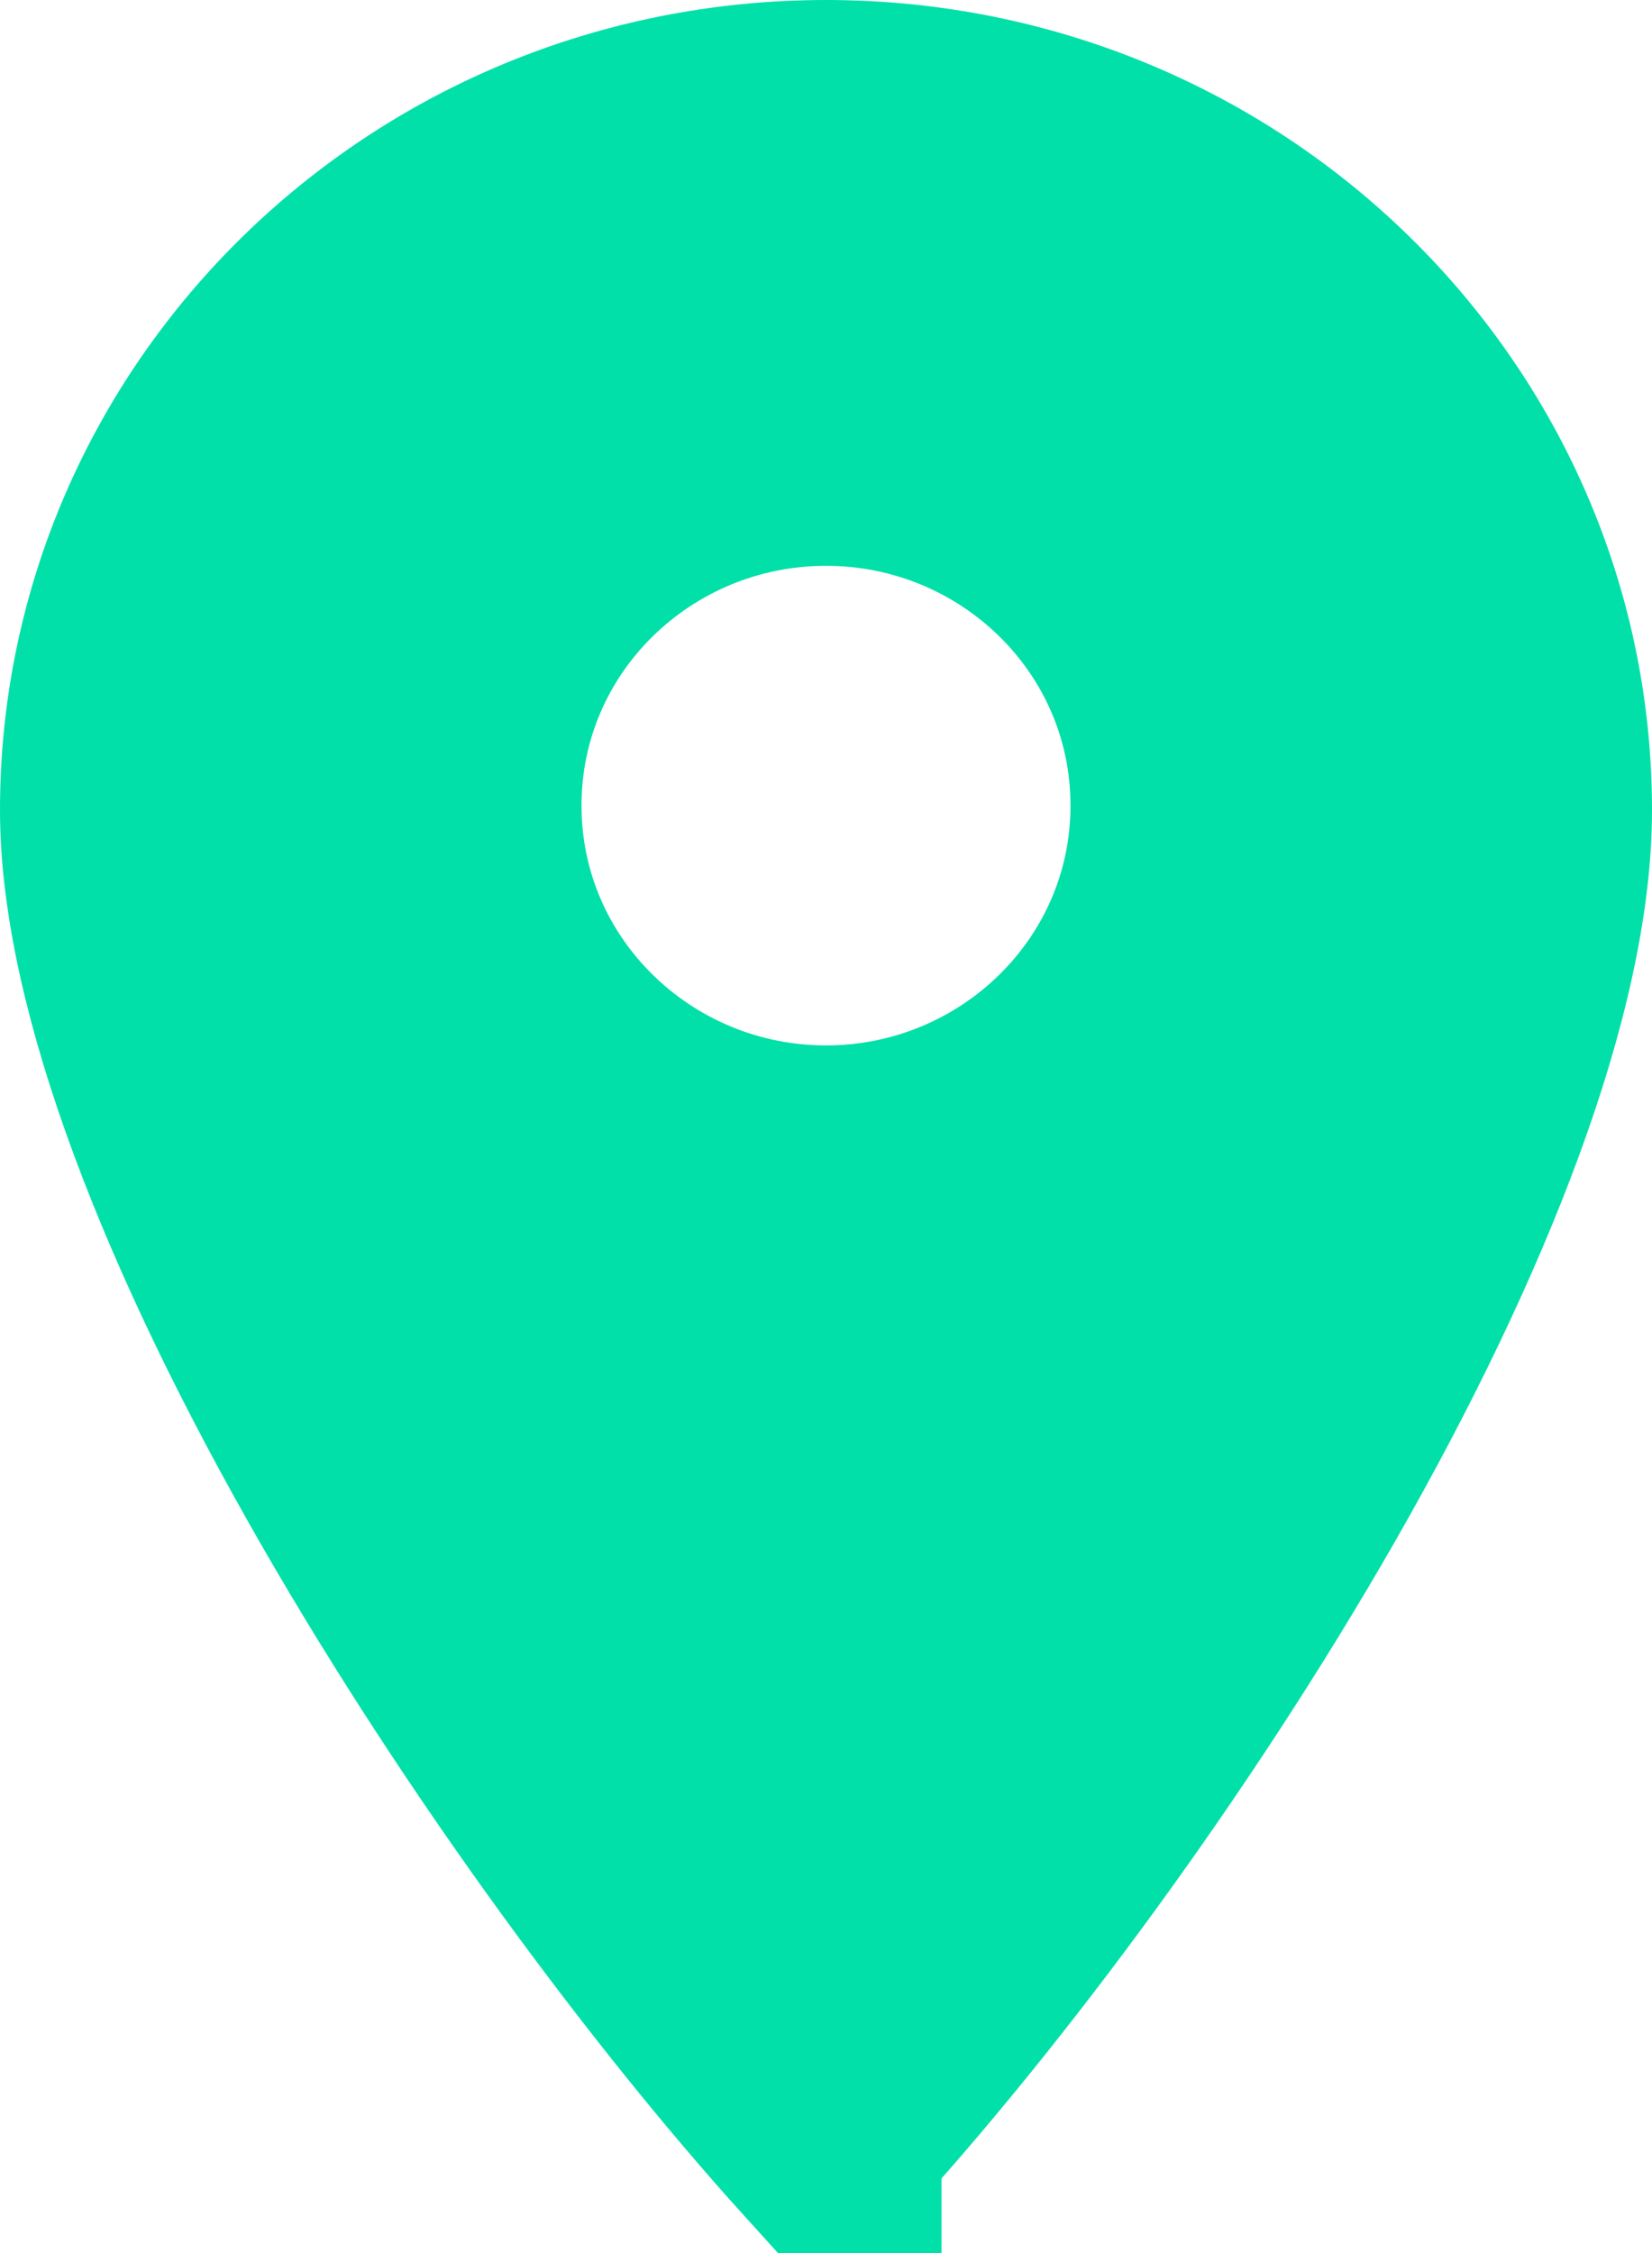 <svg width="11" height="15" viewBox="0 0 11 15" fill="none" xmlns="http://www.w3.org/2000/svg">
<path d="M5.517 14.255L5.519 14.257V14.258C5.517 14.257 5.516 14.255 5.515 14.254L5.517 14.255ZM5.5 0.75C8.137 0.75 10.25 2.842 10.25 5.393C10.25 6.55 9.615 8.18 8.643 9.881C7.693 11.541 6.494 13.147 5.501 14.237C4.54 13.174 3.34 11.566 2.382 9.897C1.399 8.185 0.75 6.542 0.75 5.393C0.75 2.842 2.863 0.75 5.5 0.75ZM5.5 3.017C4.2 3.017 3.122 4.053 3.122 5.363C3.122 6.673 4.201 7.71 5.5 7.71C6.799 7.71 7.878 6.673 7.878 5.363C7.878 4.053 6.8 3.017 5.5 3.017Z" fill="#00E0A8" stroke="#00E0A8" stroke-width="1.5"/>
</svg>
